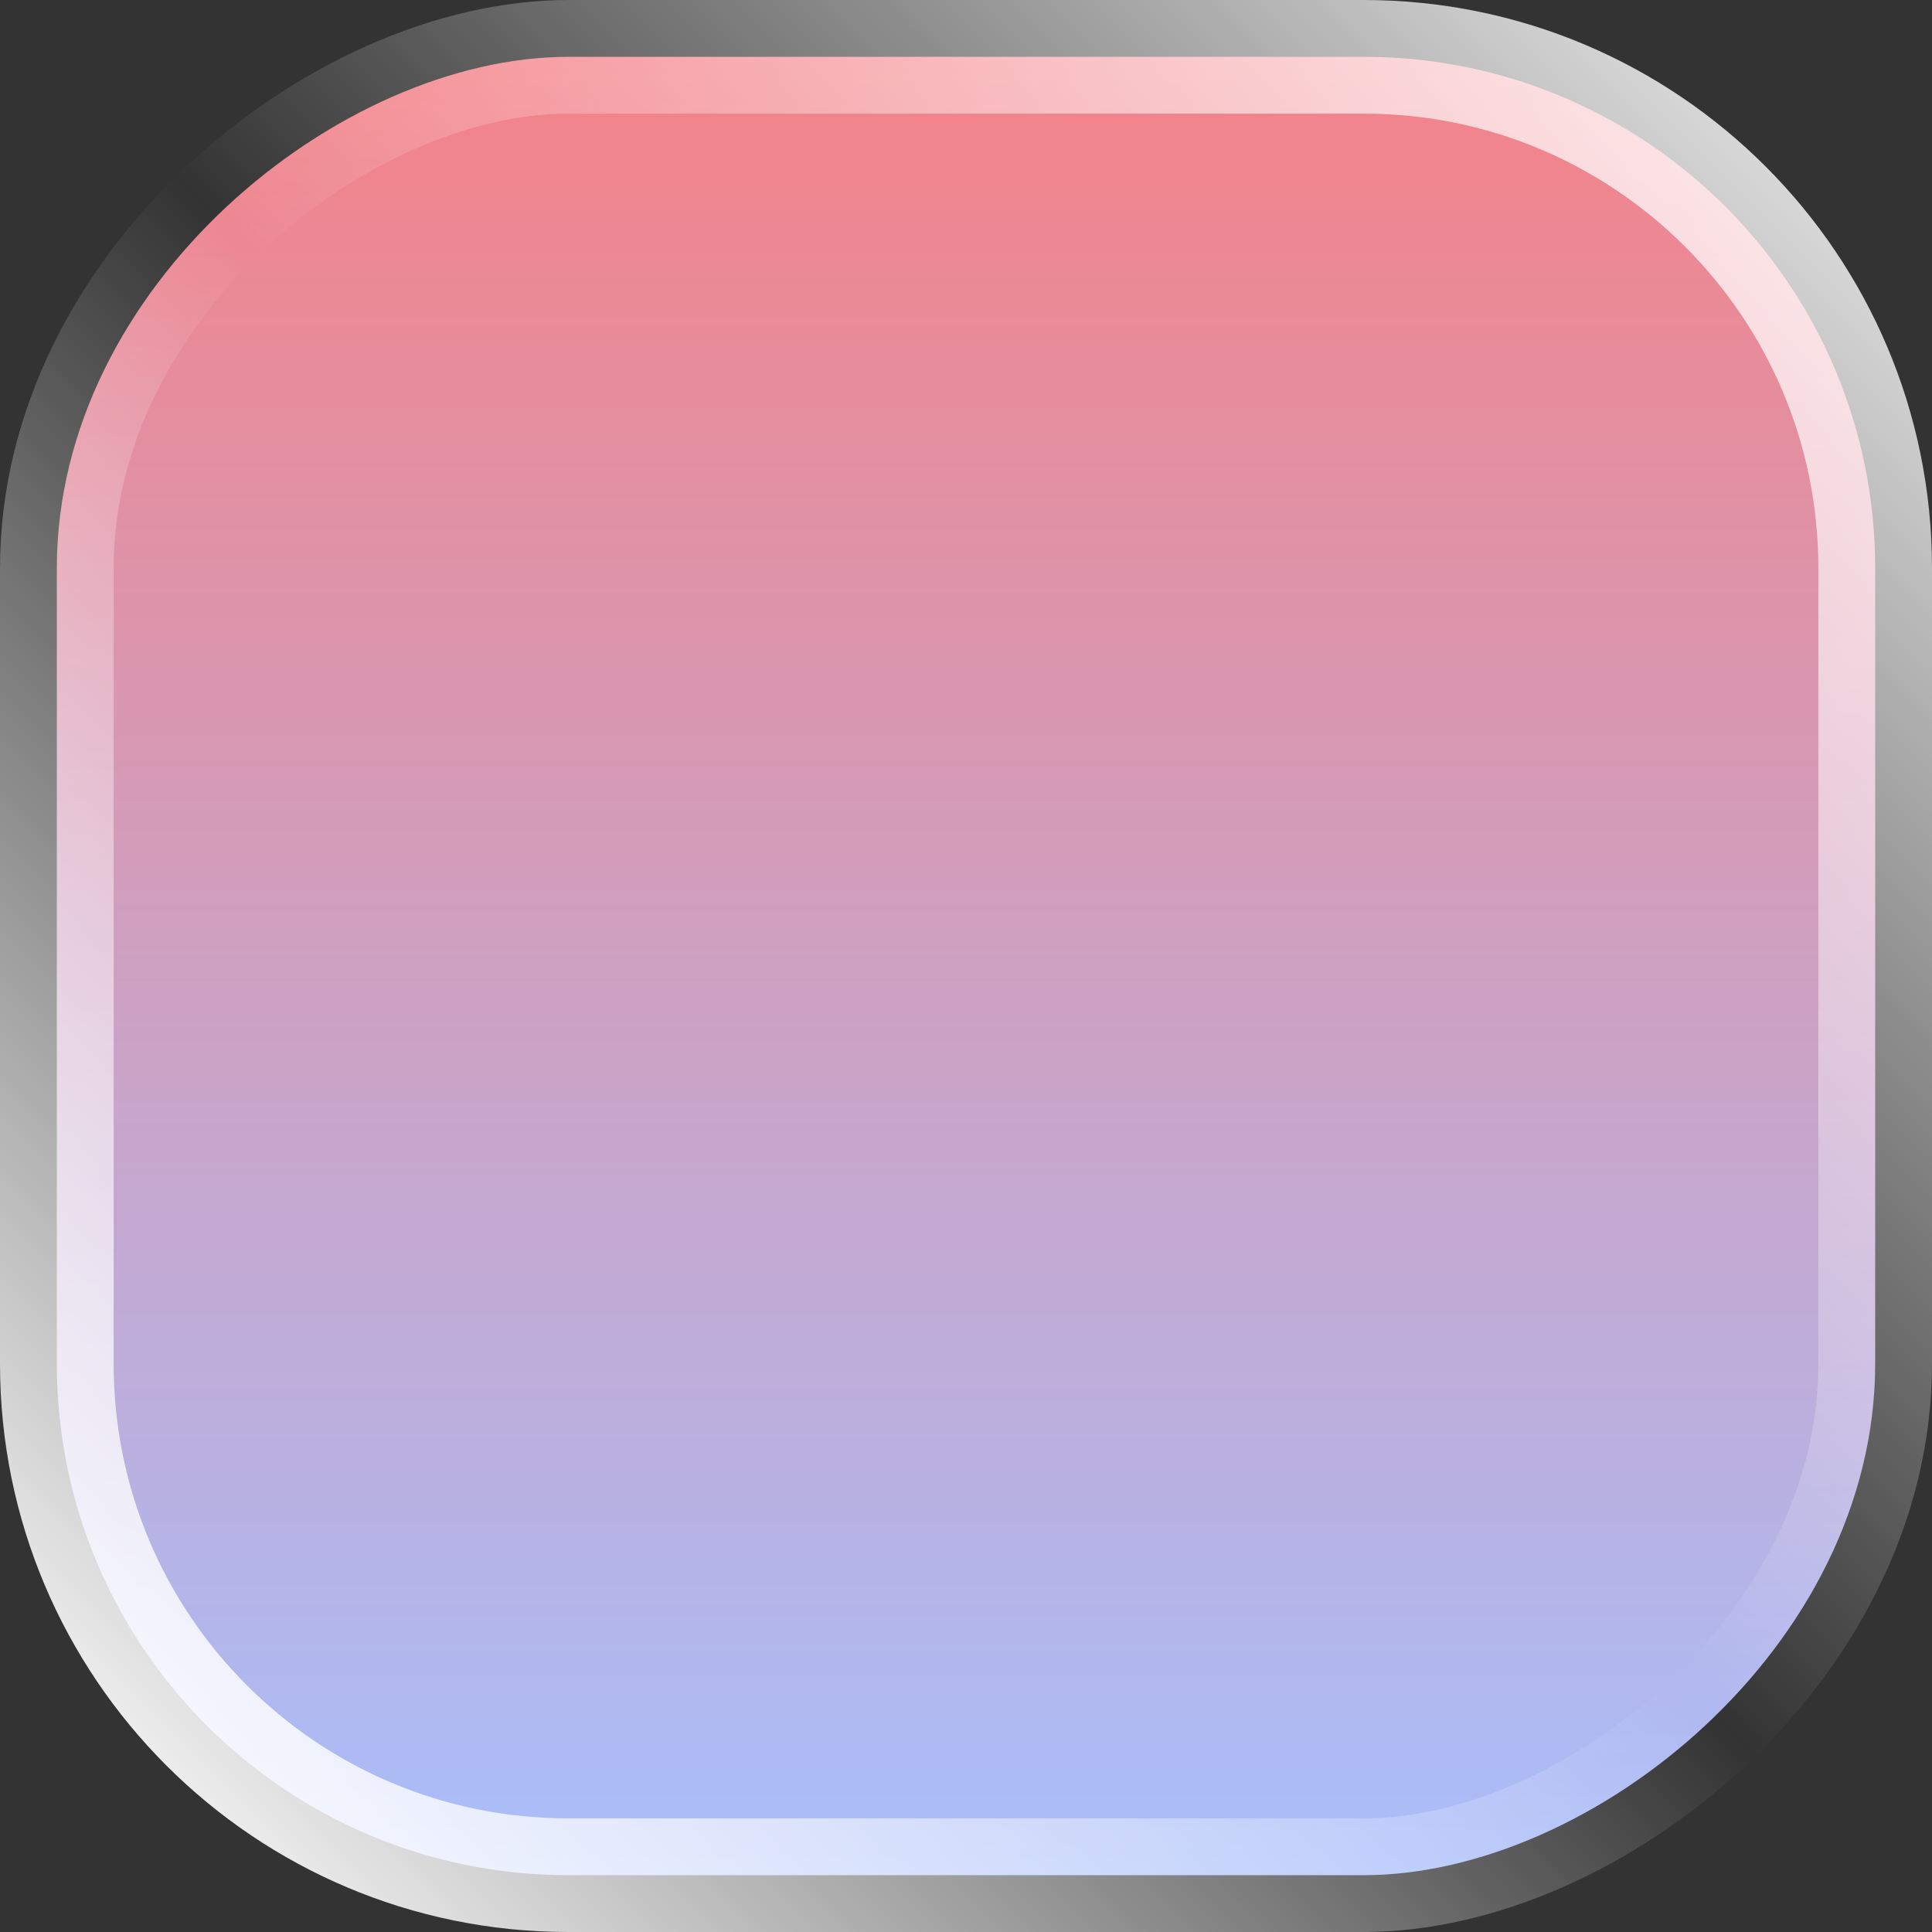 <svg width="34" height="34" viewBox="0 0 34 34" fill="none" xmlns="http://www.w3.org/2000/svg">
<rect x="0" y="0" width="34" height="34" fill="#333333" stroke="none"/>
<rect x="1" y="33" width="32" height="32" rx="9" transform="rotate(-90 1 33)" fill="url(#paint0_linear_3278_15215)" stroke="url(#paint1_linear_3278_15215)" stroke-width="2"/>
<defs>
<linearGradient id="paint0_linear_3278_15215" x1="0" y1="51" x2="34" y2="51" gradientUnits="userSpaceOnUse">
<stop stop-color="#A6C0FE"/>
<stop offset="1" stop-color="#F68084"/>
</linearGradient>
<linearGradient id="paint1_linear_3278_15215" x1="4.61005e-07" y1="35" x2="33" y2="68" gradientUnits="userSpaceOnUse">
<stop stop-color="white"/>
<stop offset="0.469" stop-color="white" stop-opacity="0"/>
<stop offset="1" stop-color="white"/>
</linearGradient>
</defs>
</svg>
